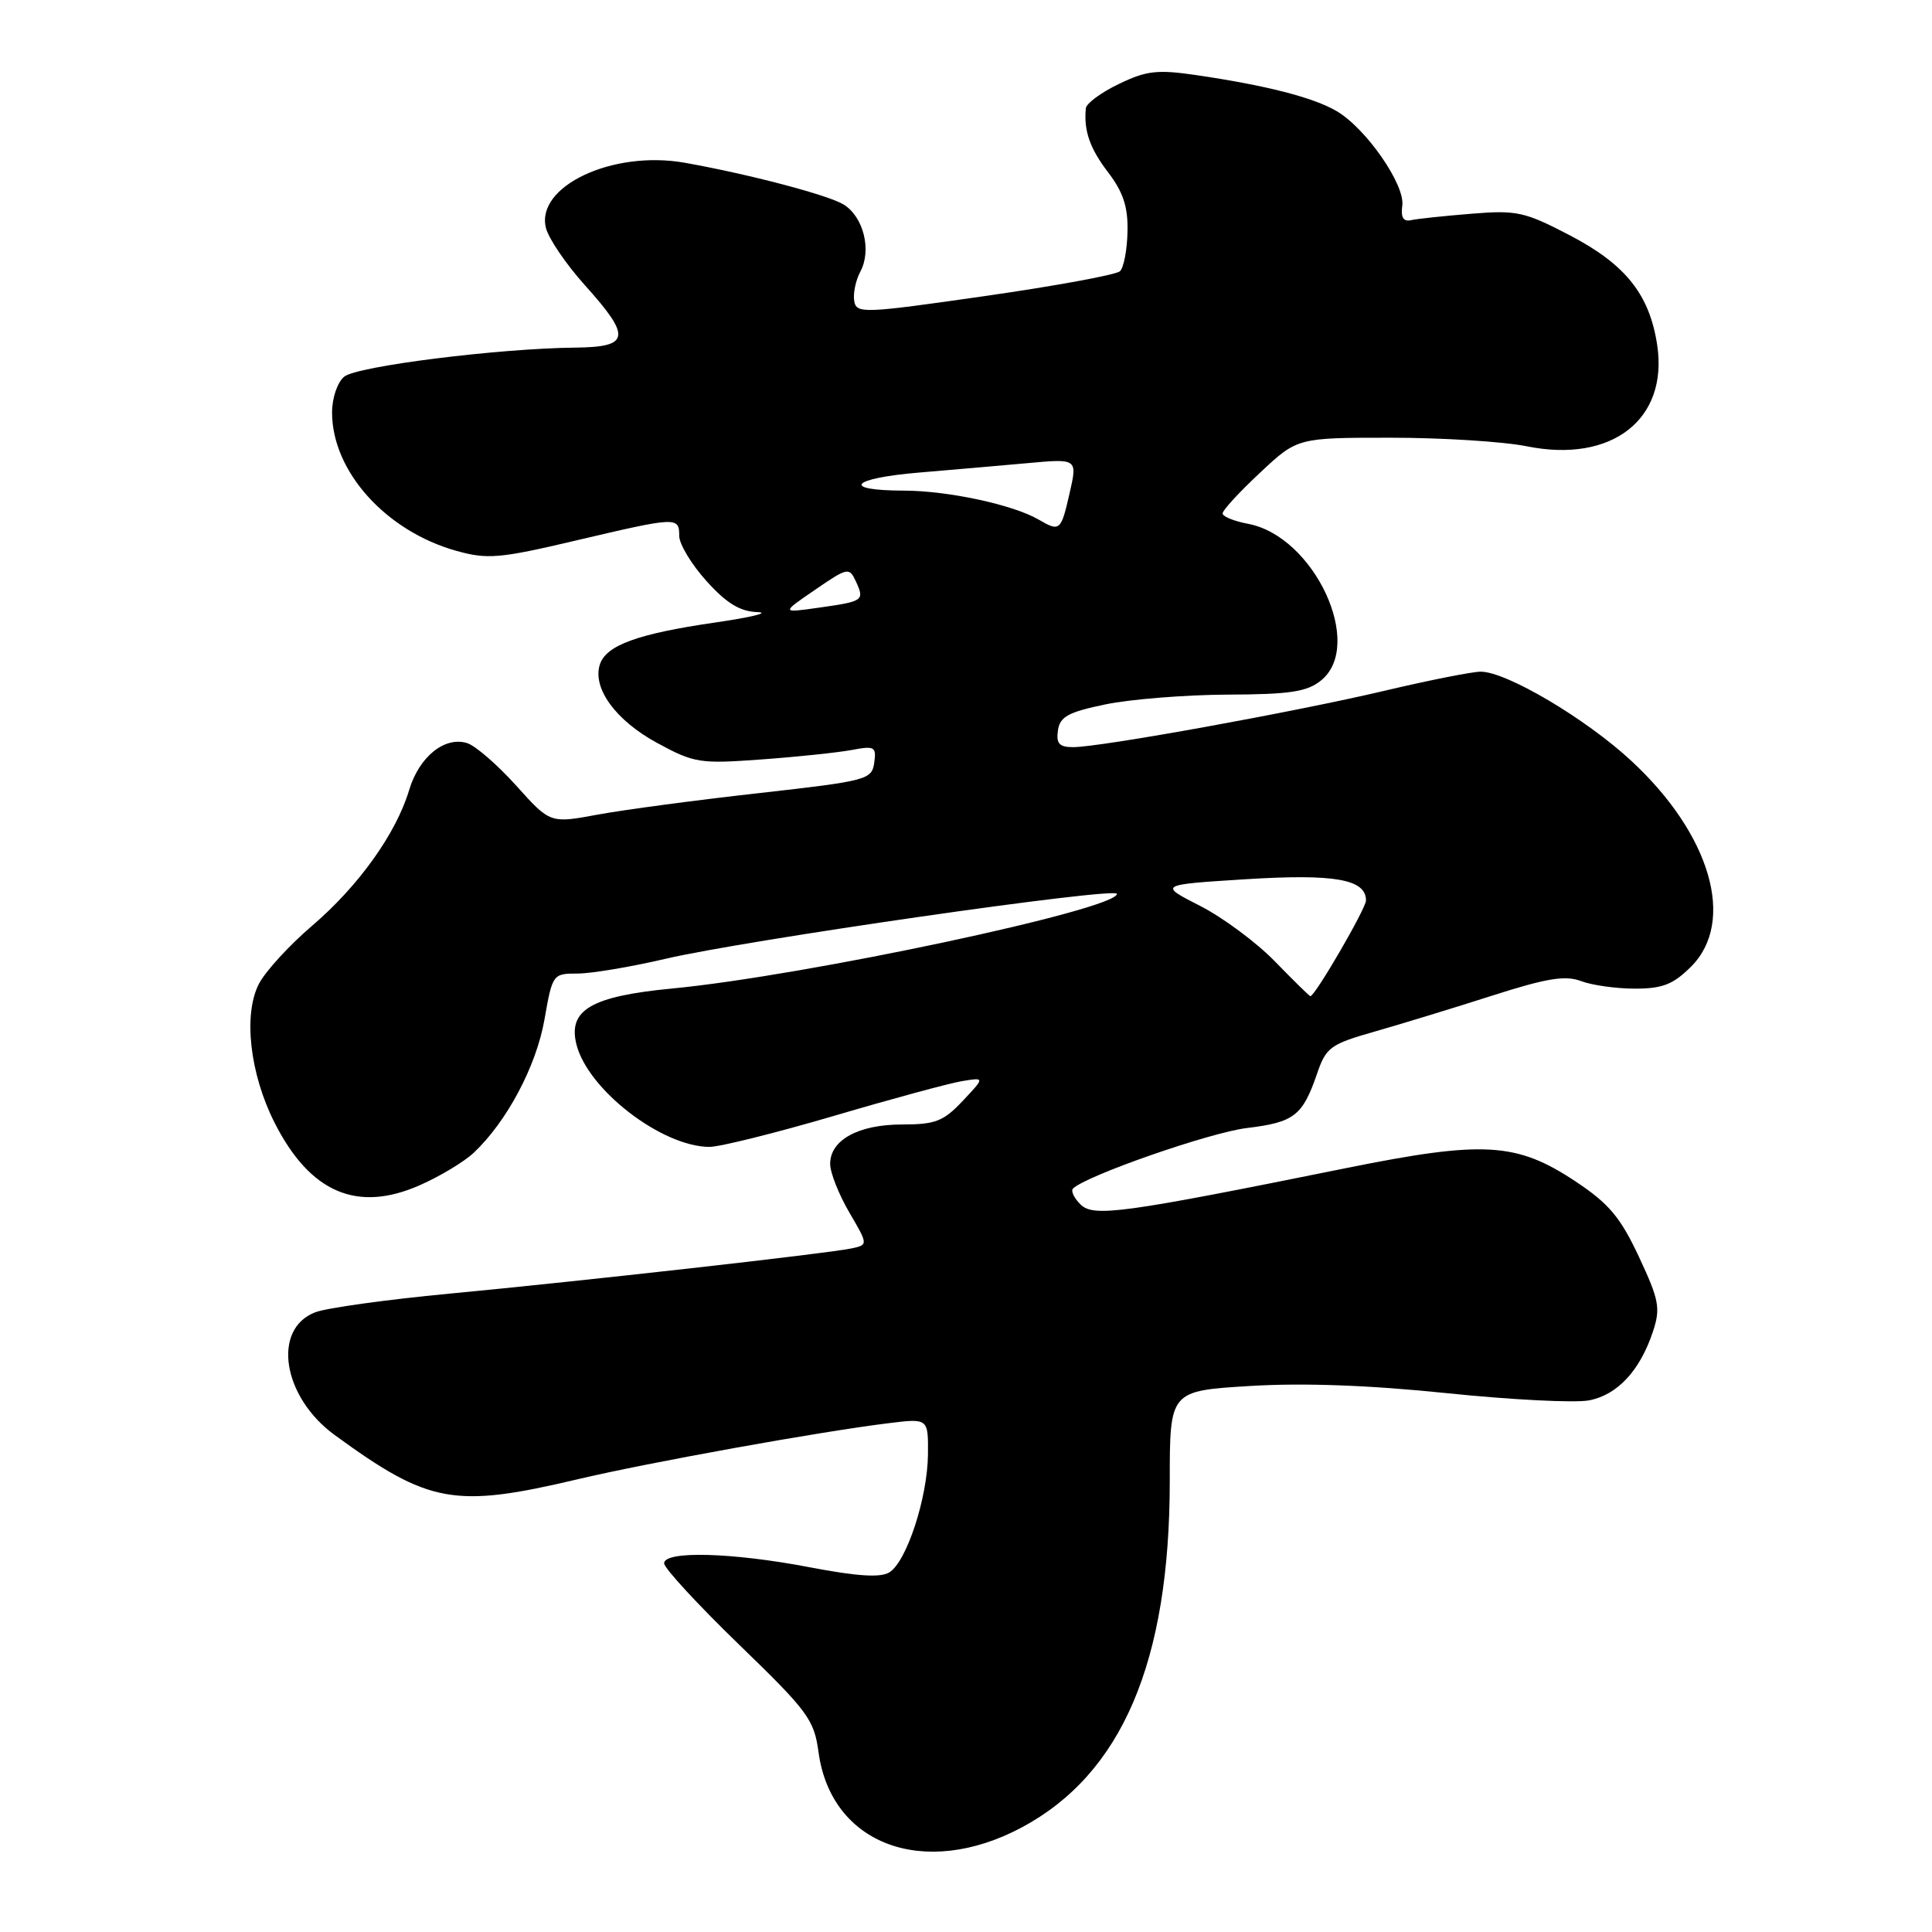 <?xml version="1.0" encoding="UTF-8" standalone="no"?>
<!DOCTYPE svg PUBLIC "-//W3C//DTD SVG 1.1//EN" "http://www.w3.org/Graphics/SVG/1.1/DTD/svg11.dtd" >
<svg xmlns="http://www.w3.org/2000/svg" xmlns:xlink="http://www.w3.org/1999/xlink" version="1.1" viewBox="0 0 256 256">
 <g >
 <path fill="currentColor"
d=" M 135.36 242.16 C 148.66 235.06 155.00 220.24 155.00 196.20 C 155.00 184.30 155.00 184.30 165.63 183.65 C 172.71 183.22 181.41 183.54 191.70 184.60 C 200.19 185.48 208.67 185.91 210.53 185.56 C 214.31 184.85 217.31 181.62 219.03 176.42 C 220.05 173.33 219.84 172.26 217.17 166.54 C 214.71 161.29 213.19 159.48 208.76 156.54 C 200.95 151.36 196.60 151.10 178.42 154.77 C 148.59 160.80 144.88 161.31 143.16 159.58 C 142.31 158.74 141.87 157.80 142.18 157.49 C 143.88 155.79 160.34 150.05 165.22 149.47 C 171.49 148.71 172.60 147.85 174.52 142.26 C 175.71 138.78 176.28 138.36 182.15 136.69 C 185.64 135.69 192.63 133.56 197.68 131.94 C 204.95 129.61 207.41 129.21 209.50 130.00 C 210.95 130.55 214.16 131.00 216.64 131.00 C 220.30 131.00 221.71 130.44 224.08 128.08 C 230.04 122.11 226.68 110.55 216.14 100.80 C 210.11 95.21 199.61 89.00 196.20 89.00 C 195.09 89.00 189.39 90.13 183.54 91.51 C 171.67 94.32 145.82 99.00 142.21 99.00 C 140.36 99.00 139.93 98.53 140.18 96.79 C 140.44 94.96 141.54 94.36 146.50 93.33 C 149.80 92.65 157.06 92.07 162.64 92.04 C 170.94 92.01 173.19 91.67 175.05 90.16 C 180.85 85.46 174.14 71.06 165.38 69.41 C 163.52 69.06 162.00 68.44 162.00 68.03 C 162.00 67.61 164.23 65.19 166.96 62.64 C 171.91 58.00 171.91 58.00 184.29 58.00 C 191.10 58.00 199.21 58.51 202.33 59.14 C 213.57 61.40 221.06 55.58 219.59 45.74 C 218.58 39.02 215.40 35.03 207.97 31.16 C 202.03 28.06 200.96 27.83 194.98 28.32 C 191.40 28.61 187.80 28.99 186.98 29.17 C 185.95 29.40 185.60 28.82 185.81 27.25 C 186.20 24.49 181.03 17.04 177.14 14.74 C 174.06 12.92 167.77 11.31 158.50 9.95 C 153.35 9.20 151.90 9.36 148.25 11.13 C 145.91 12.25 143.95 13.70 143.88 14.34 C 143.59 17.32 144.40 19.66 146.85 22.86 C 148.84 25.48 149.48 27.43 149.40 30.72 C 149.35 33.13 148.90 35.48 148.40 35.94 C 147.91 36.41 139.85 37.89 130.50 39.23 C 114.39 41.54 113.48 41.58 113.19 39.89 C 113.02 38.91 113.38 37.15 114.00 35.99 C 115.52 33.16 114.43 28.75 111.80 27.11 C 109.79 25.85 99.17 23.06 90.70 21.56 C 81.17 19.88 70.95 24.69 72.34 30.21 C 72.69 31.61 75.01 35.02 77.49 37.78 C 83.69 44.67 83.49 45.98 76.25 46.06 C 66.09 46.16 47.28 48.52 45.61 49.91 C 44.70 50.66 44.00 52.74 44.00 54.66 C 44.00 62.45 51.13 70.38 60.47 72.99 C 64.59 74.14 66.16 74.01 76.27 71.63 C 89.70 68.47 90.00 68.45 90.00 71.00 C 90.00 72.10 91.63 74.80 93.62 77.00 C 96.28 79.95 98.06 81.03 100.37 81.11 C 102.09 81.17 99.56 81.79 94.74 82.49 C 84.48 83.98 80.29 85.51 79.48 88.06 C 78.48 91.20 81.59 95.46 87.05 98.43 C 91.98 101.11 92.71 101.23 100.88 100.63 C 105.62 100.29 111.00 99.72 112.84 99.38 C 115.90 98.80 116.14 98.94 115.84 101.08 C 115.51 103.32 114.88 103.48 100.50 105.10 C 92.25 106.02 82.67 107.30 79.20 107.94 C 72.90 109.11 72.90 109.11 68.41 104.11 C 65.93 101.36 63.01 98.82 61.91 98.47 C 58.93 97.53 55.53 100.27 54.21 104.70 C 52.48 110.46 47.51 117.41 41.33 122.69 C 38.33 125.25 35.17 128.71 34.31 130.36 C 32.21 134.42 33.10 142.28 36.38 148.76 C 41.08 158.04 47.32 160.72 55.64 157.04 C 58.30 155.87 61.50 153.94 62.76 152.76 C 67.15 148.63 71.05 141.30 72.14 135.12 C 73.20 129.07 73.25 129.00 76.53 129.00 C 78.35 129.00 83.59 128.12 88.17 127.05 C 98.68 124.58 148.00 117.48 148.00 118.44 C 148.00 120.50 106.67 129.30 89.09 130.98 C 78.34 132.01 75.24 133.82 76.38 138.39 C 77.89 144.39 87.68 151.94 94.00 151.97 C 95.38 151.97 102.80 150.12 110.50 147.86 C 118.20 145.59 125.85 143.52 127.50 143.25 C 130.50 142.76 130.50 142.76 127.56 145.88 C 125.02 148.58 123.94 149.00 119.54 149.00 C 113.75 149.00 110.00 151.05 110.00 154.22 C 110.00 155.38 111.14 158.26 112.53 160.64 C 115.05 164.95 115.05 164.95 112.78 165.43 C 109.52 166.11 77.14 169.75 59.50 171.42 C 51.25 172.20 43.28 173.31 41.78 173.88 C 36.00 176.10 37.43 185.11 44.35 190.15 C 56.84 199.26 60.19 199.87 76.50 196.02 C 85.87 193.80 108.67 189.69 117.75 188.58 C 123.00 187.93 123.00 187.93 122.96 192.72 C 122.90 198.48 120.13 206.94 117.84 208.35 C 116.67 209.07 113.57 208.87 107.34 207.68 C 97.02 205.70 88.00 205.46 88.00 207.15 C 88.00 207.78 92.46 212.62 97.91 217.90 C 107.06 226.75 107.88 227.86 108.46 232.18 C 110.13 244.45 122.47 249.02 135.36 242.16 Z  M 168.96 127.42 C 166.51 124.89 162.03 121.57 159.01 120.03 C 153.52 117.23 153.52 117.23 165.12 116.50 C 176.87 115.77 181.00 116.50 181.00 119.32 C 181.00 120.38 174.25 132.00 173.63 132.00 C 173.51 132.00 171.41 129.94 168.96 127.42 Z  M 108.00 78.15 C 112.33 75.18 112.53 75.14 113.41 77.04 C 114.57 79.58 114.44 79.68 108.50 80.52 C 103.50 81.23 103.50 81.23 108.00 78.15 Z  M 137.61 68.84 C 134.21 66.87 125.61 65.02 119.75 65.01 C 111.37 64.99 112.72 63.38 121.75 62.62 C 126.01 62.26 132.49 61.70 136.14 61.37 C 142.78 60.76 142.78 60.76 141.72 65.38 C 140.58 70.37 140.44 70.49 137.61 68.84 Z "/>
</g>
</svg>